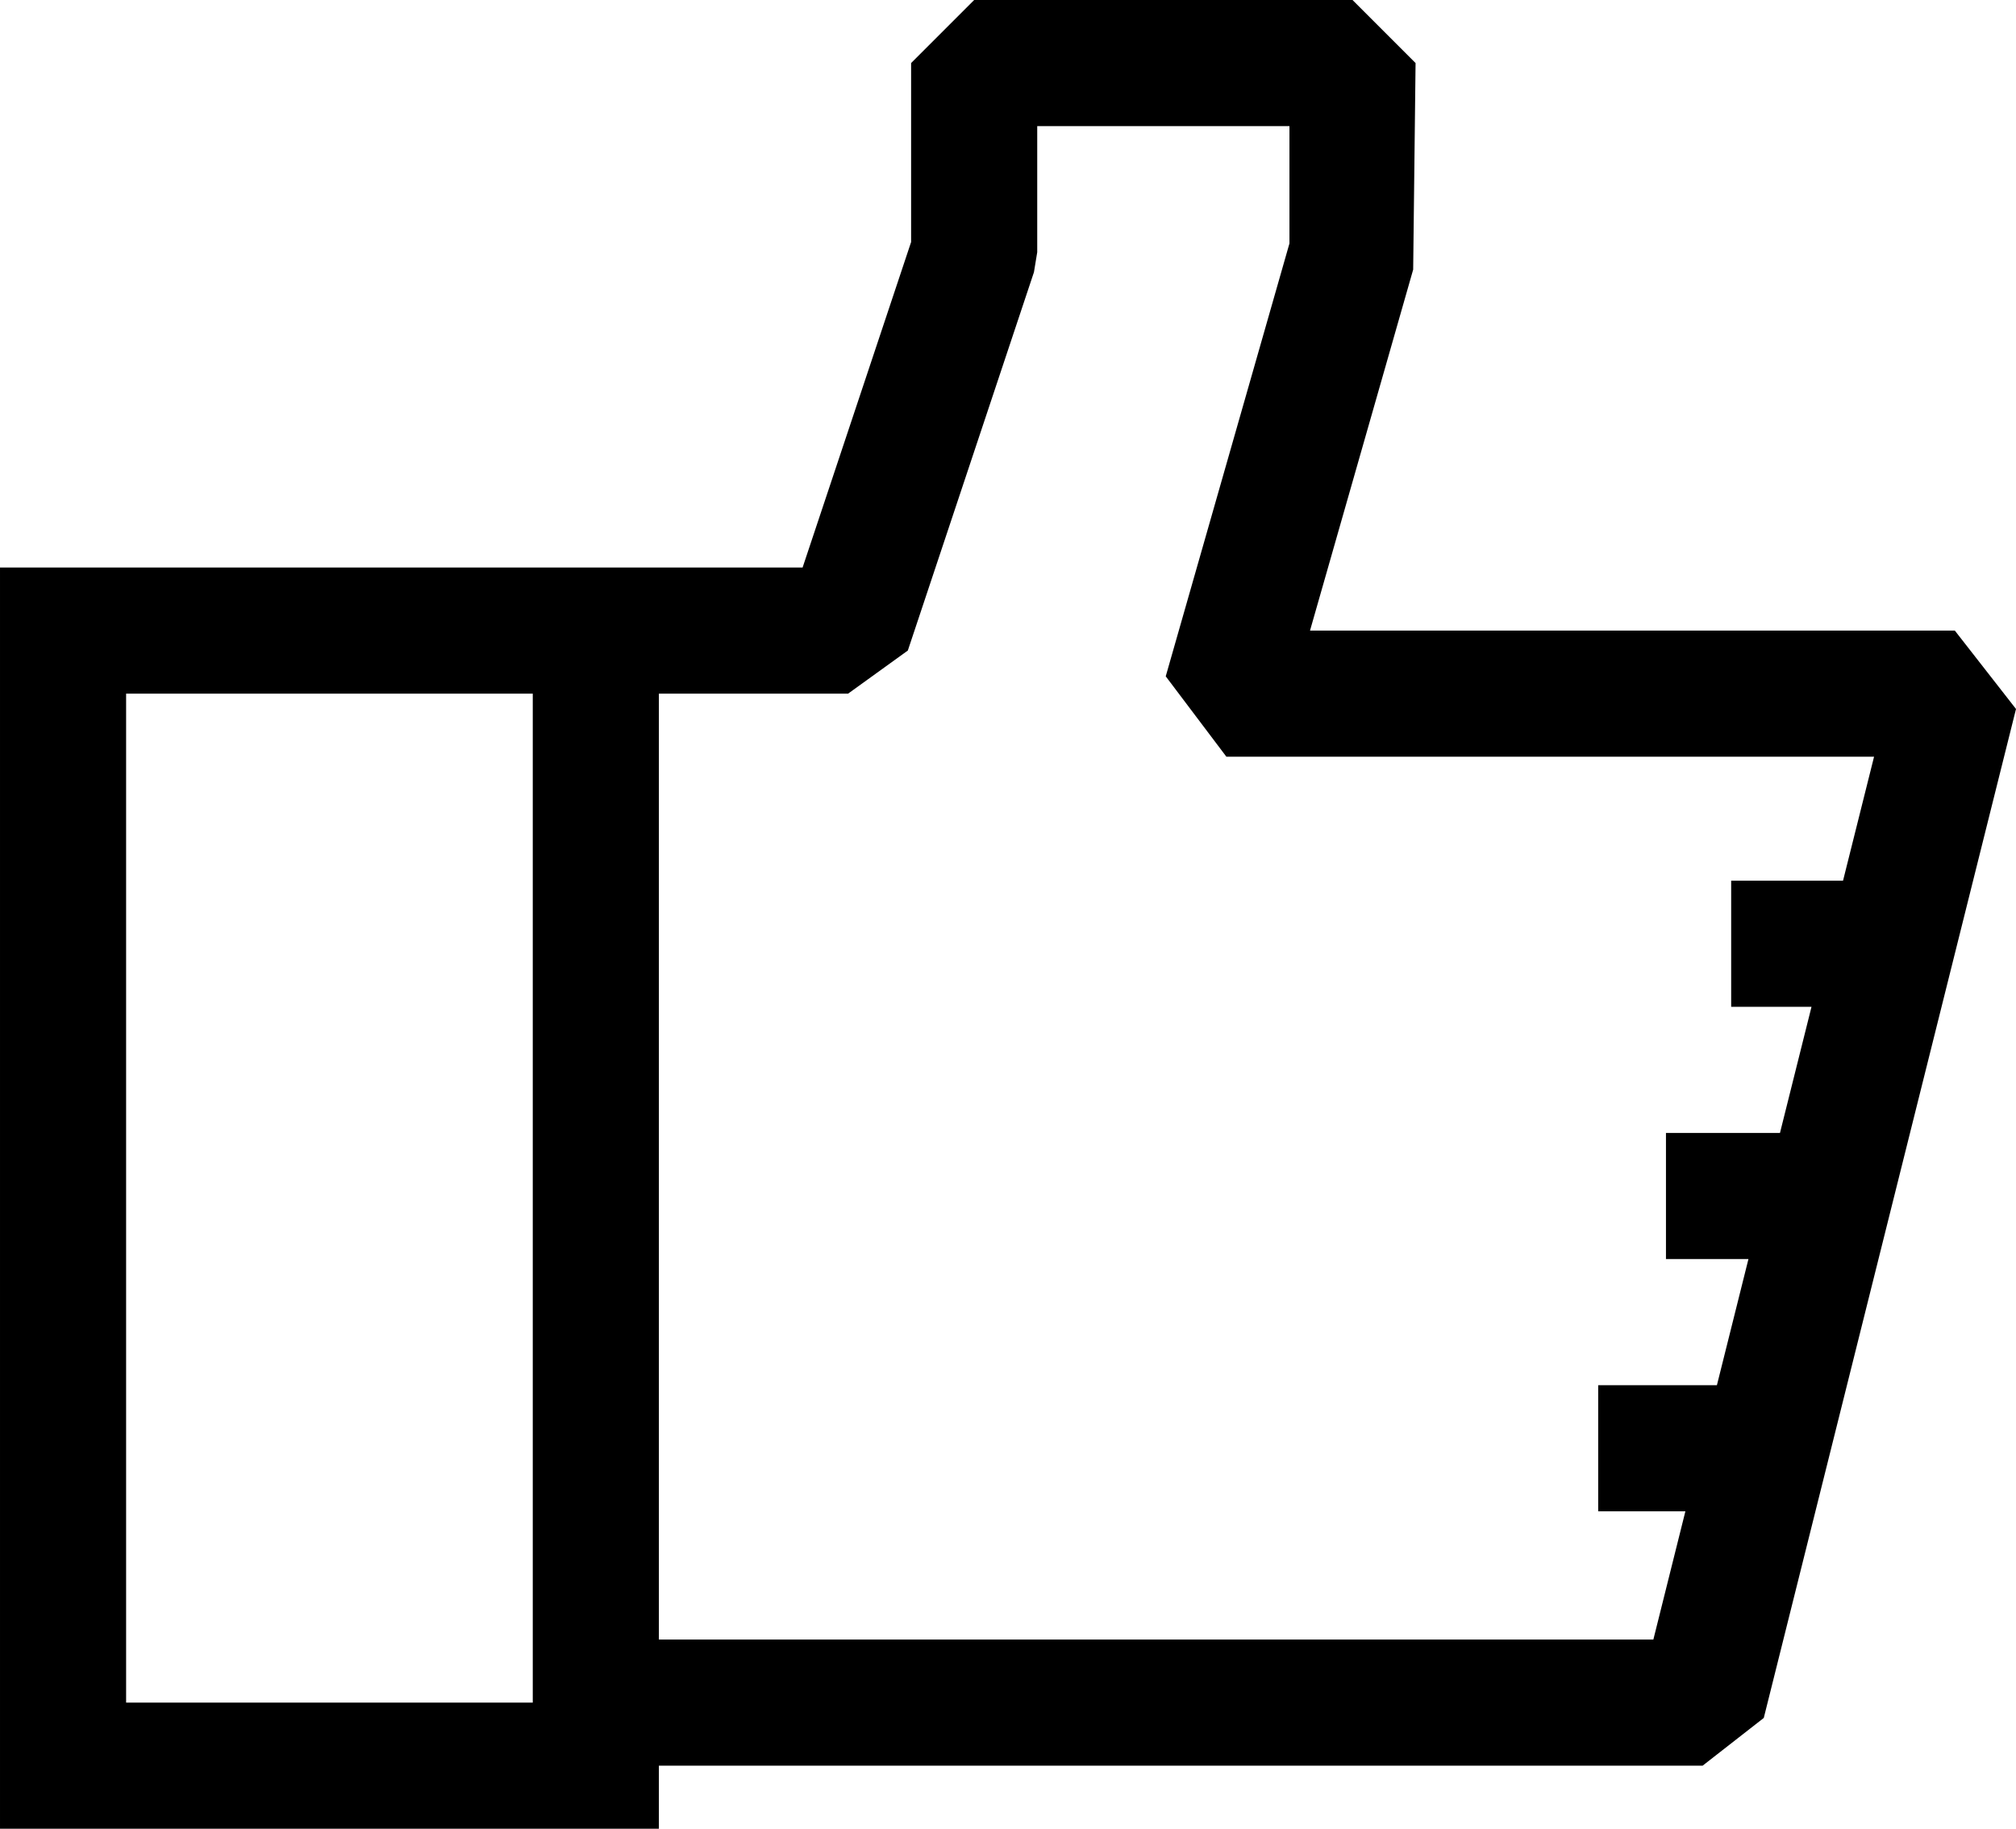 <svg version="1.1" id="Layer_1" xmlns="http://www.w3.org/2000/svg" xmlns:xlink="http://www.w3.org/1999/xlink" x="0px" y="0px"
	 viewBox="-560.37 262.449 31.971 29" enable-background="new -560.37 262.449 31.971 29" xml:space="preserve">
<g id="XMLID_315_">
	<path id="XMLID_343_" d="M-529.369,272.449h-10.226l1.636-5.725l0.038-3.275l-1-1h-6l-1,1v2.838l-1.721,5.162h-2.279h-1
		h-9.449v20h10.449v-1h16.552l0.97-0.757l4-16L-529.369,272.449z M-558.37,289.449v-16h6.449v16H-558.37z
		 M-549.921,288.449v-15h3l0.948-0.684l2-6l0.052-0.316v-2h4v1.86l-1.962,6.865l0.962,1.275h10.271l-0.492,1.966
		h-1.774v2h1.274l-0.5,2h-1.808v2h1.308l-0.5,2h-1.883v2h1.383l-0.508,2.034H-549.921z"/>
</g>
</svg>
